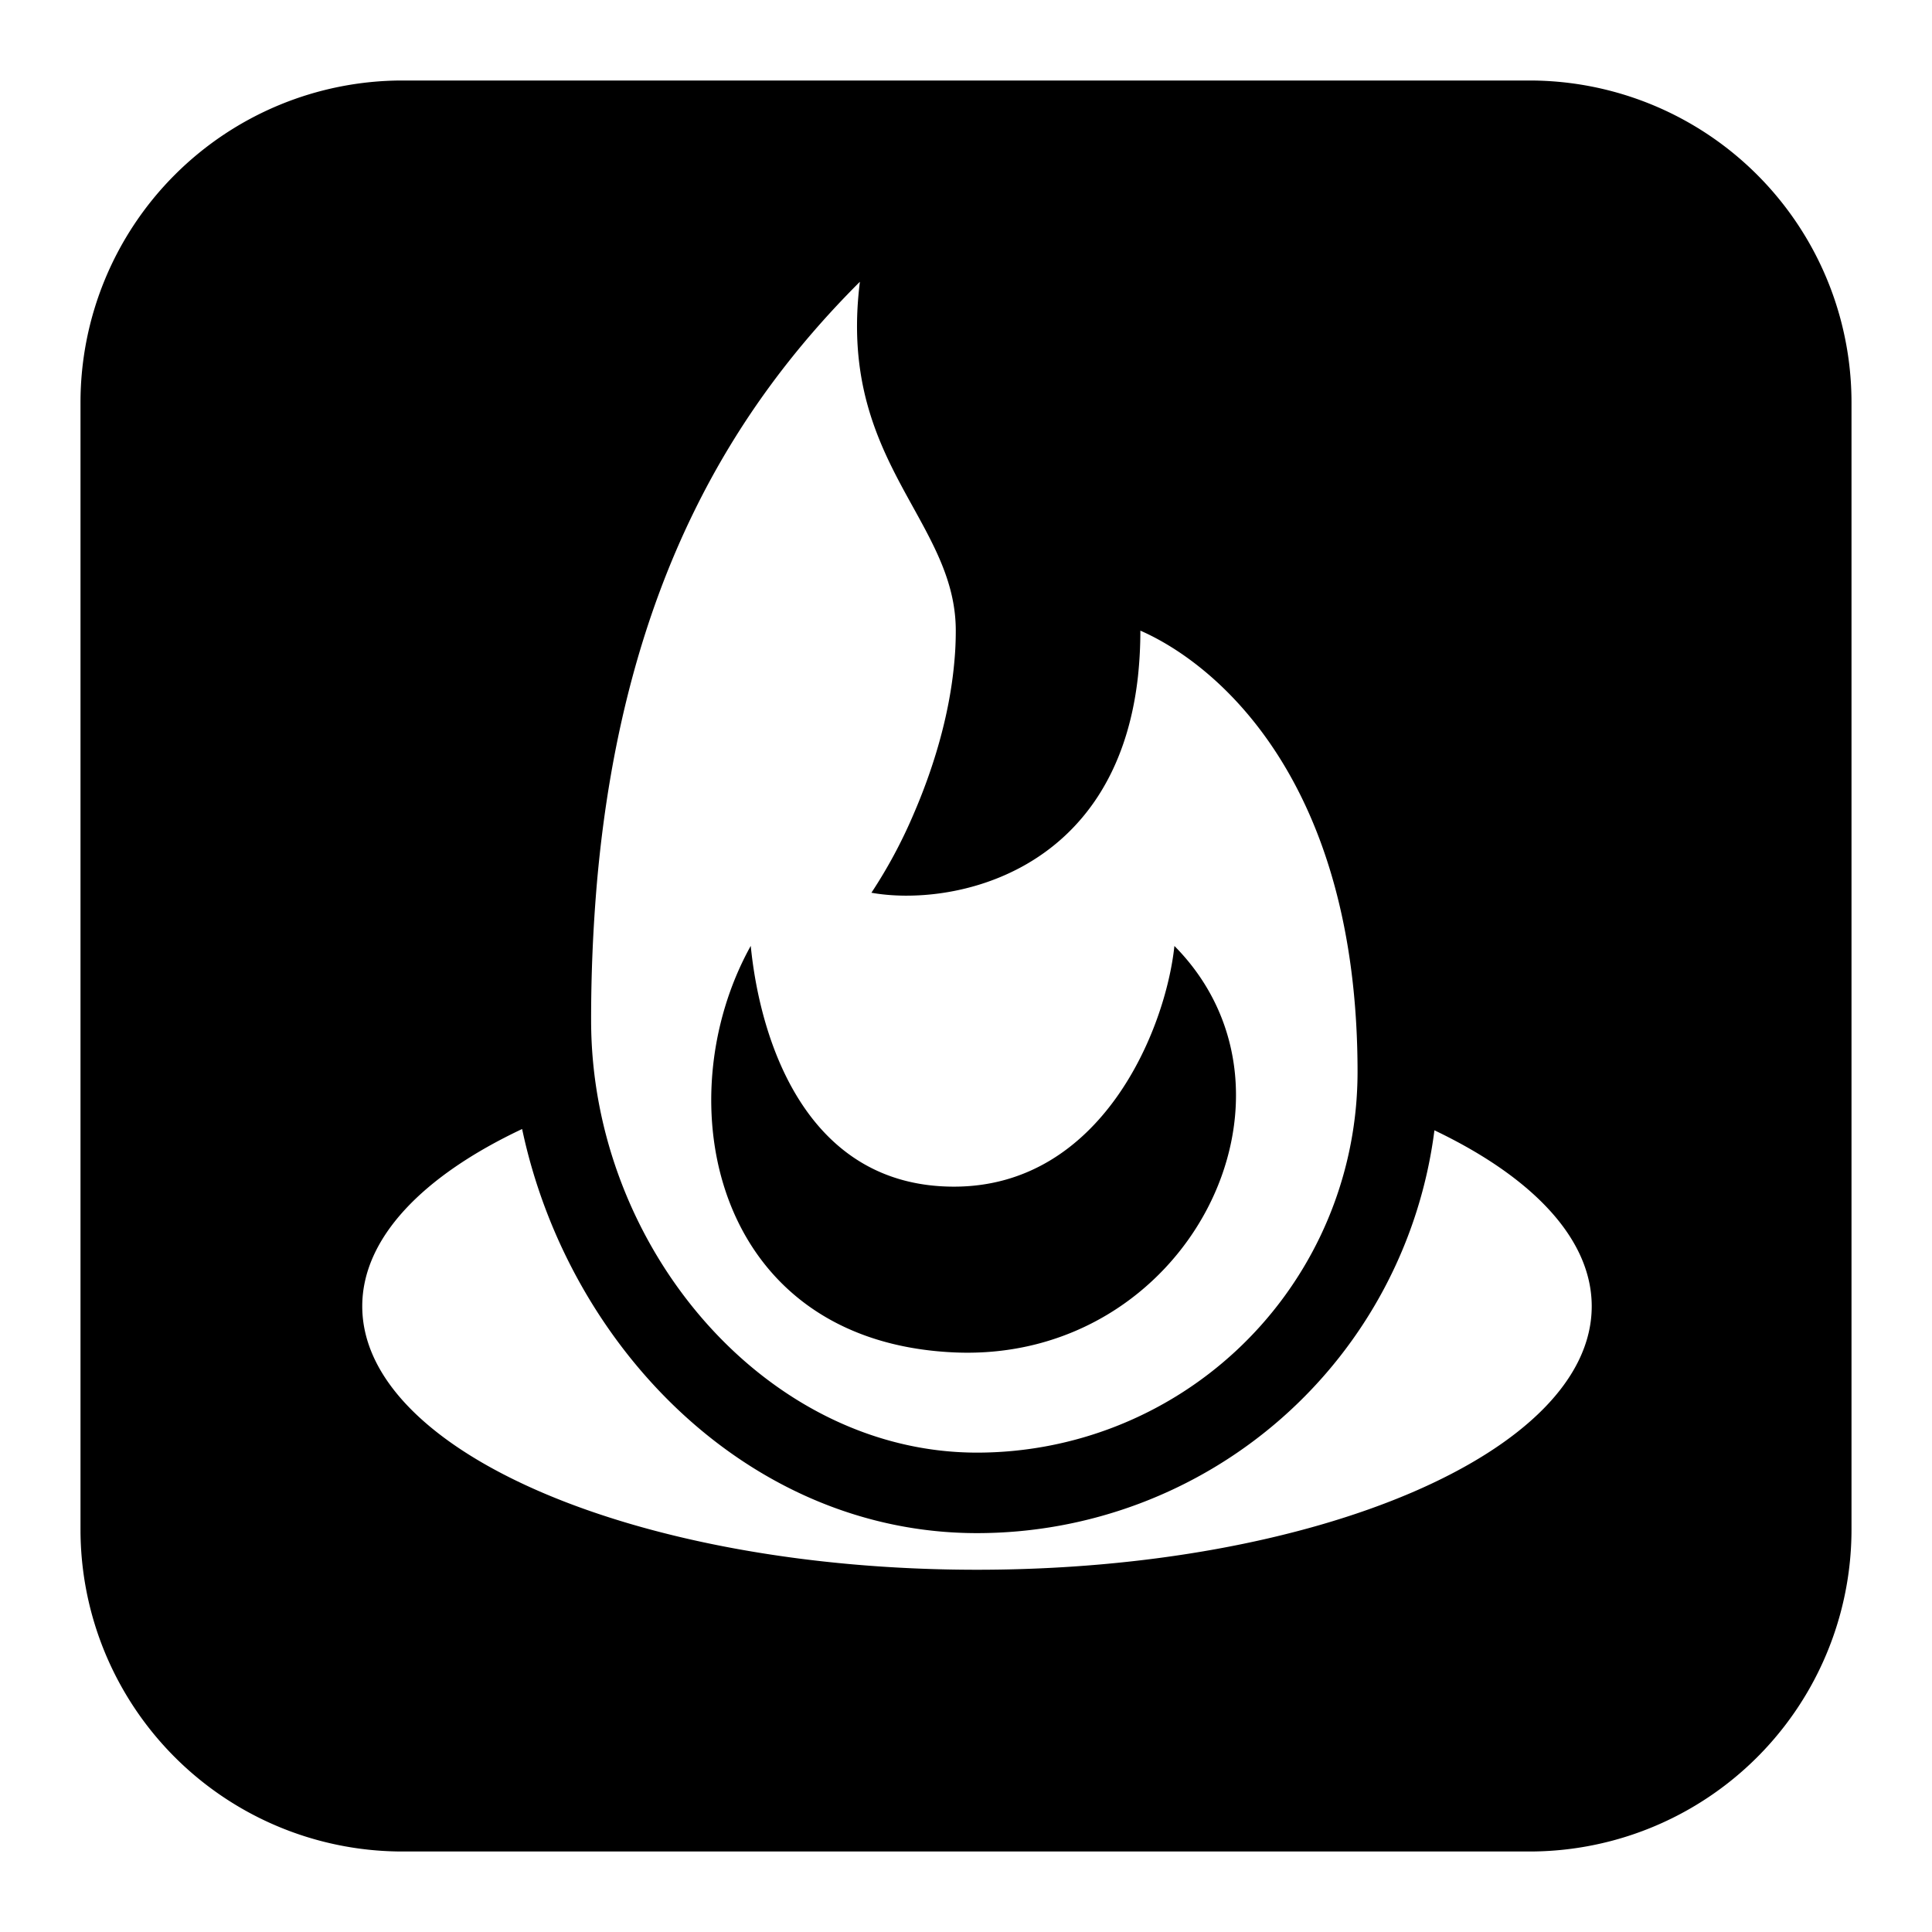<svg xmlns="http://www.w3.org/2000/svg" fill="none" viewBox="0 0 24 24" id="Feed-Burner-Logo--Streamline-Logos-Block">
  <desc>
    Feed Burner Logo Streamline Icon: https://streamlinehq.com
  </desc>
  <path fill="#000000" fill-rule="evenodd" d="M5 1a4 4 0 0 0 -4 4v14a4 4 0 0 0 4 4h14a4 4 0 0 0 4 -4V5a4 4 0 0 0 -4 -4H5Zm14.773 15.227c0 -0.84 -0.74 -1.607 -1.954 -2.186a5.728 5.728 0 0 1 -5.683 5.004c-2.819 0 -5.075 -2.3 -5.65 -5.02 -1.234 0.582 -1.986 1.355 -1.986 2.202 0 1.808 3.419 3.273 7.636 3.273 4.218 0 7.637 -1.465 7.637 -3.273Zm-12.43 -3.552a19.91 19.91 0 0 1 0.073 -1.717c0.333 -3.764 1.757 -5.95 3.266 -7.458a4.77 4.77 0 0 0 -0.021 0.202c-0.098 1.188 0.312 1.93 0.682 2.599 0.276 0.5 0.53 0.96 0.53 1.533 0 0.123 -0.005 0.245 -0.016 0.366 -0.059 0.703 -0.277 1.382 -0.513 1.925a6.11 6.11 0 0 1 -0.519 0.965c0.986 0.176 3.038 -0.222 3.311 -2.686a5.328 5.328 0 0 0 0.03 -0.57c0.956 0.419 2.698 1.875 2.698 5.484a4.789 4.789 0 0 1 -0.012 0.333l0 0.002a4.728 4.728 0 0 1 -4.716 4.392c-2.61 0 -4.793 -2.54 -4.793 -5.37Zm1.983 -0.925c0.117 1.185 0.692 2.991 2.525 2.991s2.628 -1.948 2.738 -2.99c1.826 1.845 0.173 5.181 -2.738 5.049 -2.99 -0.136 -3.593 -3.127 -2.525 -5.05Z" clip-rule="evenodd" stroke-width="1"></path>
</svg>